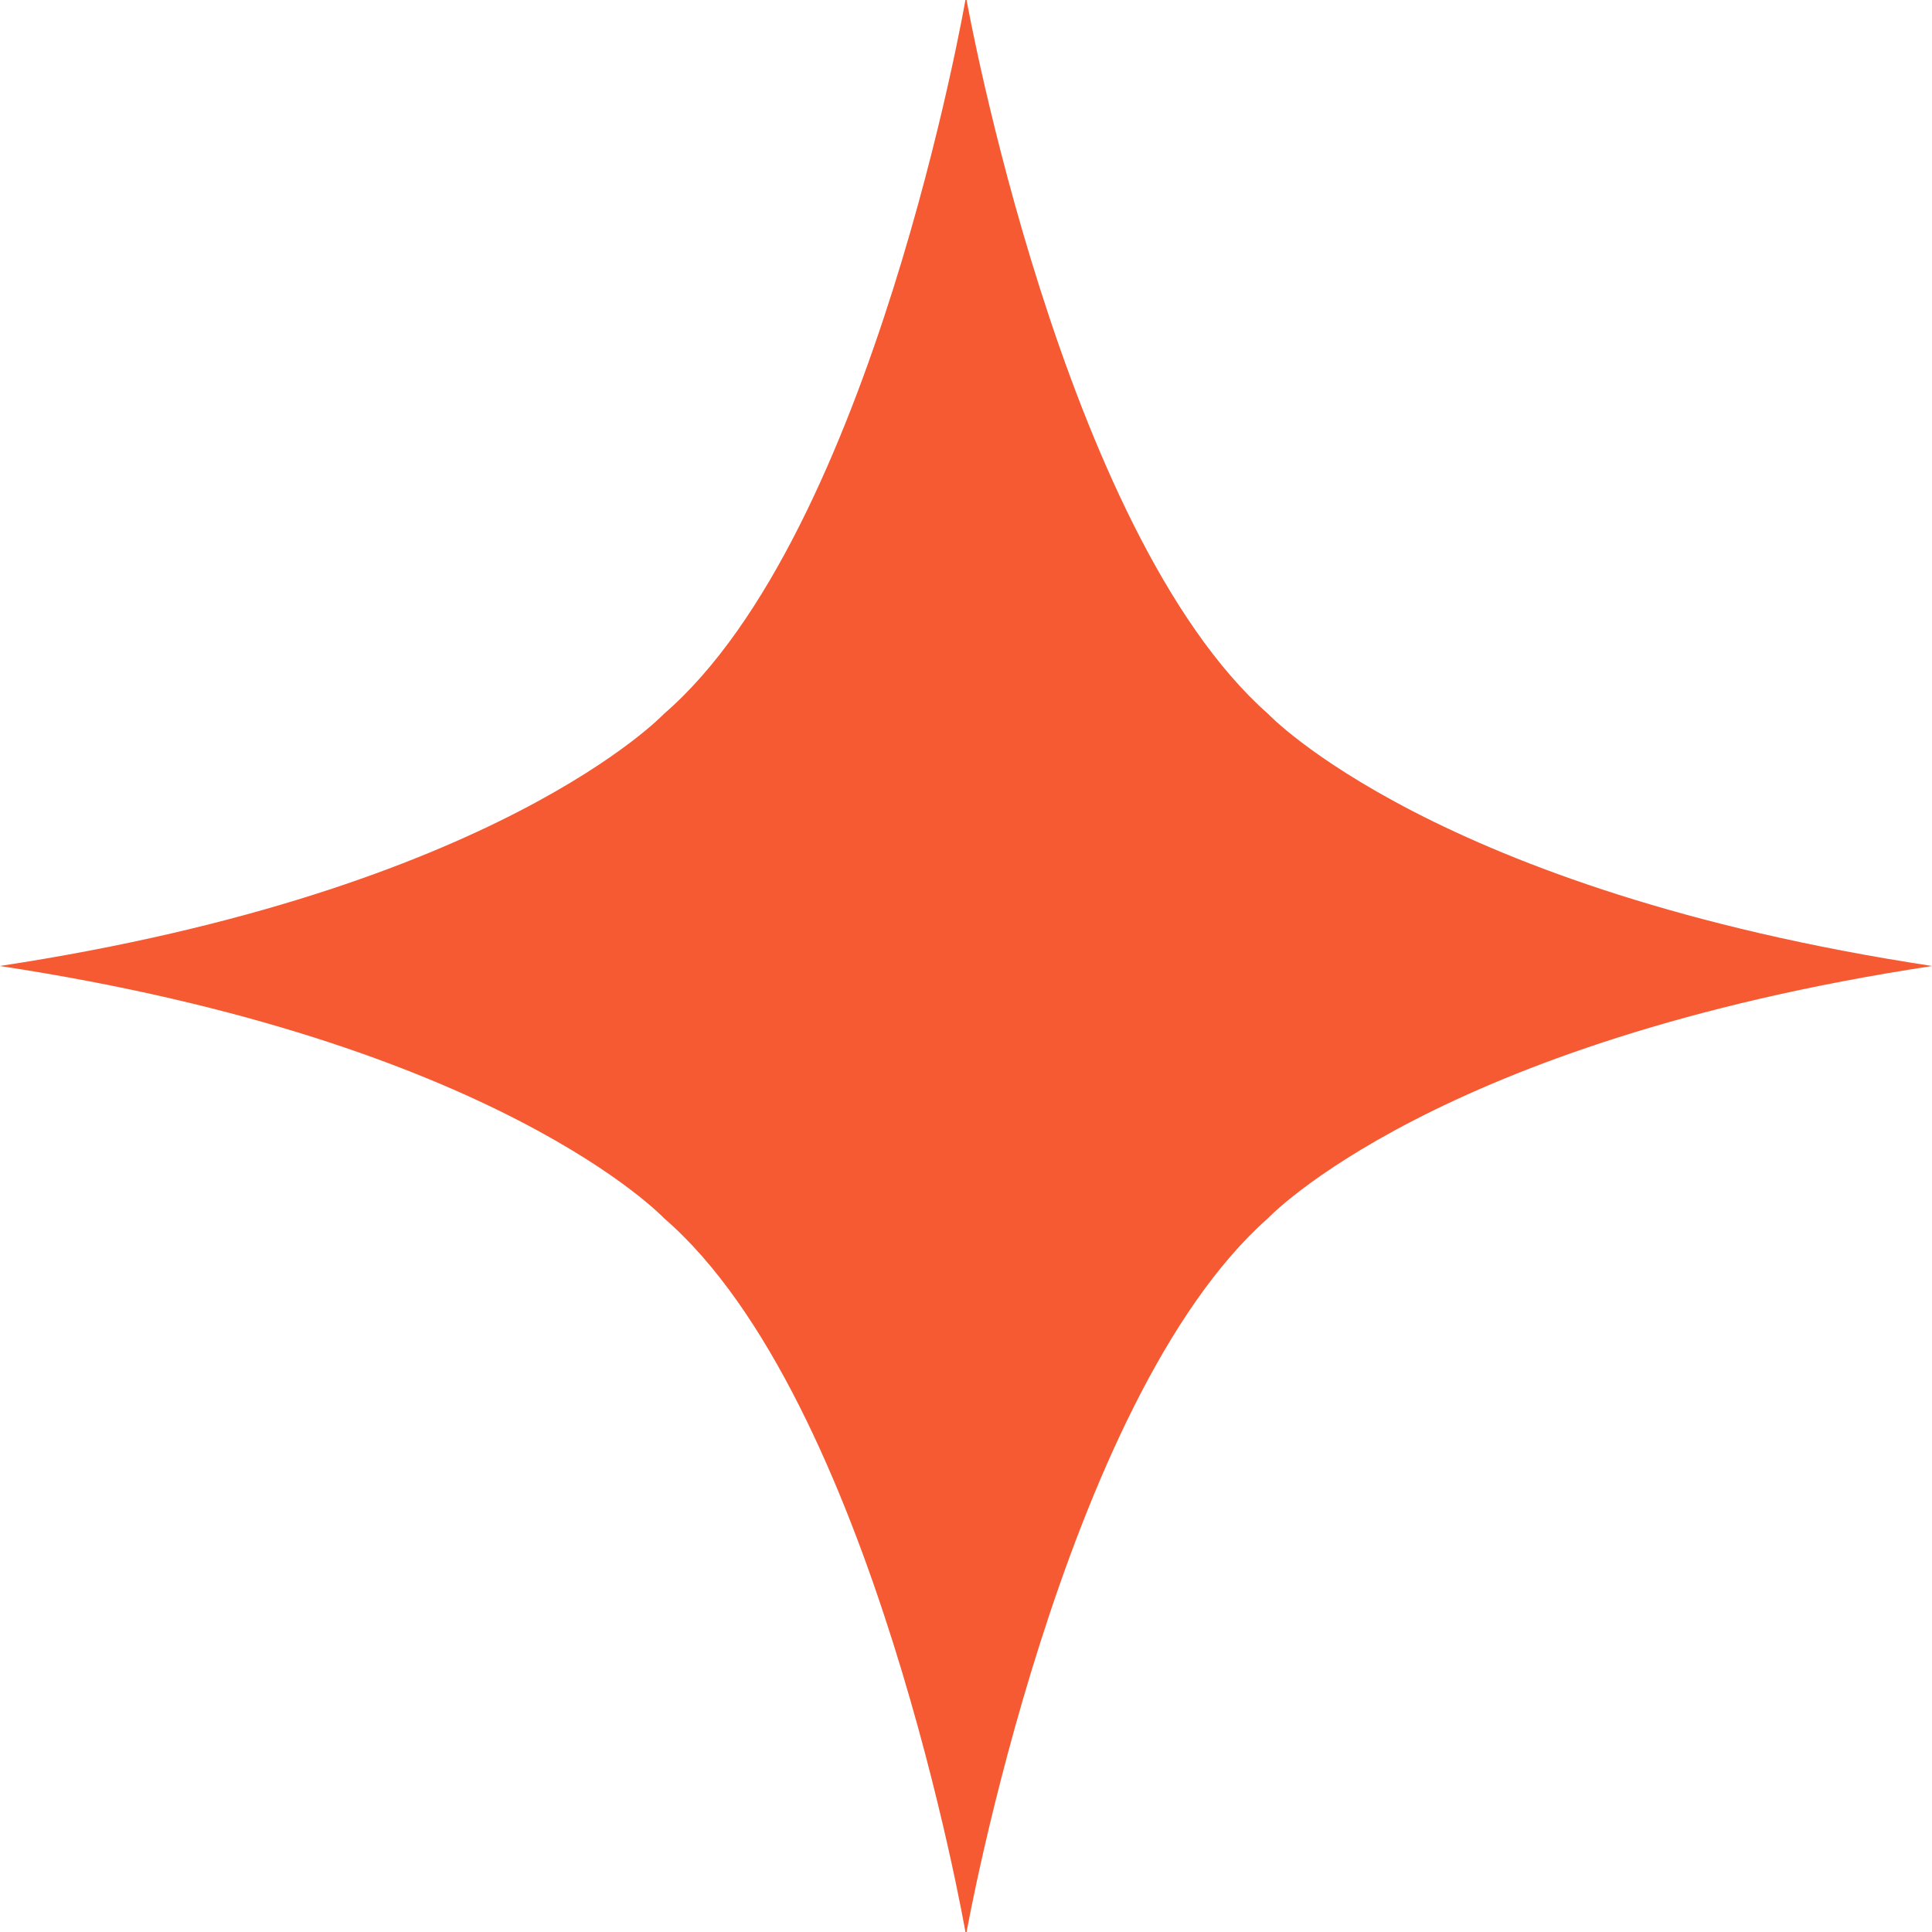 <svg width="155" height="155" viewBox="0 0 155 155" fill="none" xmlns="http://www.w3.org/2000/svg">
<path d="M0 77.502C39.922 83.572 53.275 97.735 53.275 97.735C70.03 112.207 77.454 155 77.454 155H77.547C77.547 155 85.197 112.339 101.726 97.736C101.726 97.736 115.078 83.573 155 77.503V77.498C115.078 71.428 101.726 57.265 101.726 57.265C85.196 42.661 77.546 0 77.546 0H77.453C77.453 0 70.029 42.793 53.275 57.264C53.275 57.264 39.922 71.427 0 77.497V77.502Z" fill="#F55A32"/>
</svg>
